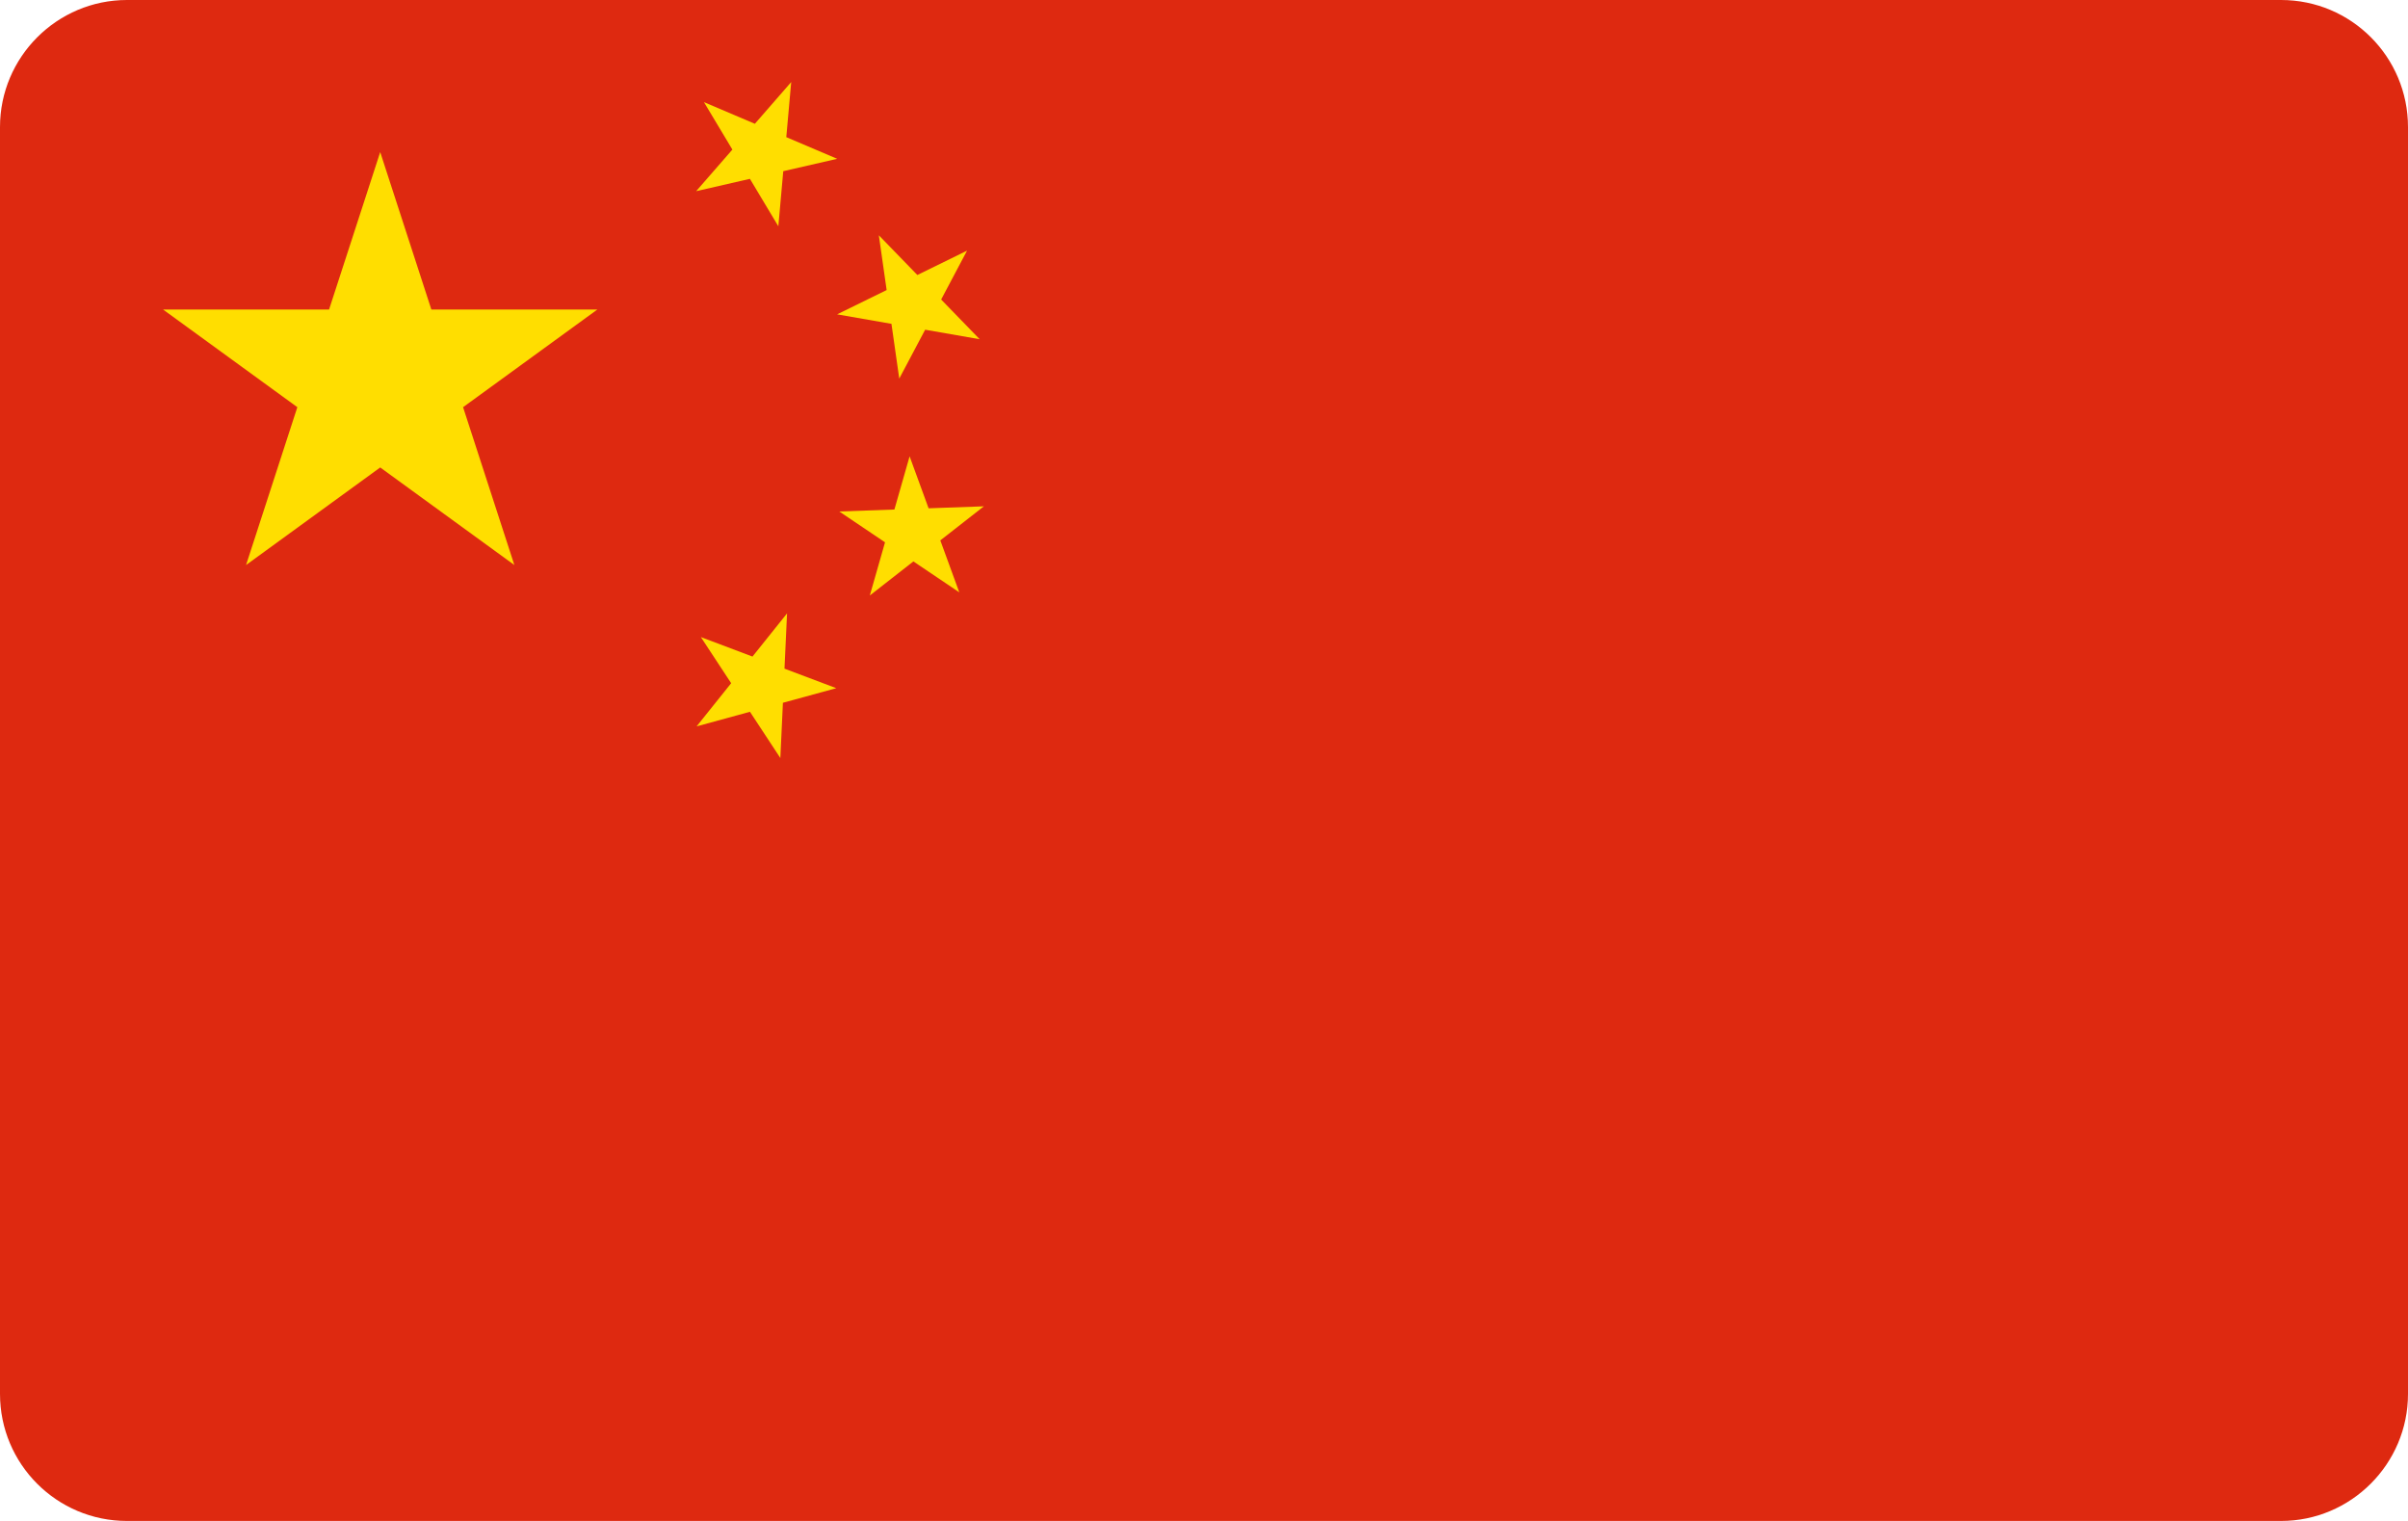 <?xml version="1.0" encoding="UTF-8"?>
<svg width="38px" height="24px" viewBox="0 0 38 24" version="1.1" xmlns="http://www.w3.org/2000/svg" xmlns:xlink="http://www.w3.org/1999/xlink">
    <!-- Generator: Sketch 43.1 (39012) - http://www.bohemiancoding.com/sketch -->
    <title>China Flag/24-38</title>
    <desc>Created with Sketch.</desc>
    <defs></defs>
    <g id="Current" stroke="none" stroke-width="1" fill="none" fill-rule="evenodd">
        <g id="Rates.2-Flag-Dropdown" transform="translate(-557, -664)" fill-rule="nonzero">
            <g id="Dropdown" transform="translate(540, 592)">
                <g id="Address-Lookup-Expanded">
                    <g id="Autocomplete-Dropdown">
                        <g id="China-Flag/24-38" transform="translate(17, 72)">
                            <path d="M0,2.005 C0,0.898 0.902,0 2.003,0 L35.997,0 C37.103,0 38,0.897 38,2.005 L38,21.995 C38,23.102 37.098,24 35.997,24 L2.003,24 C0.897,24 0,23.103 0,21.995 L0,2.005 Z" id="Shape" fill="#DE2910"></path>
                            <g id="a-link" transform="translate(2.4, 2.4)" fill="#FFDE00">
                                <polygon id="a" points="1.483 6.516 3.6 0 5.717 6.516 0.173 2.484 7.027 2.484"></polygon>
                            </g>
                            <g id="a-link" transform="translate(12.015, 2.4) rotate(-120.93) translate(-12.015, -2.4) translate(10.815, 1.2)" fill="#FFDE00">
                                <polygon id="a" points="0.494 2.172 1.2 0 1.906 2.172 0.058 0.828 2.342 0.828"></polygon>
                            </g>
                            <g id="a-link" transform="translate(14.398, 4.79) rotate(-98.11) translate(-14.398, -4.79) translate(13.197, 3.59)" fill="#FFDE00">
                                <polygon id="a" points="0.494 2.172 1.2 0 1.906 2.172 0.058 0.828 2.342 0.828"></polygon>
                            </g>
                            <g id="a-link" transform="translate(14.398, 8.401) rotate(-74.04) translate(-14.398, -8.401) translate(13.198, 7.201)" fill="#FFDE00">
                                <polygon id="a" points="0.494 2.172 1.2 0 1.906 2.172 0.058 0.828 2.342 0.828"></polygon>
                            </g>
                            <g id="a-link" transform="translate(11.997, 10.803) rotate(-51.32) translate(-11.997, -10.803) translate(10.797, 9.603)" fill="#FFDE00">
                                <polygon id="a" points="0.494 2.172 1.2 0 1.906 2.172 0.058 0.828 2.342 0.828"></polygon>
                            </g>
                        </g>
                    </g>
                </g>
            </g>
        </g>
    </g>
</svg>